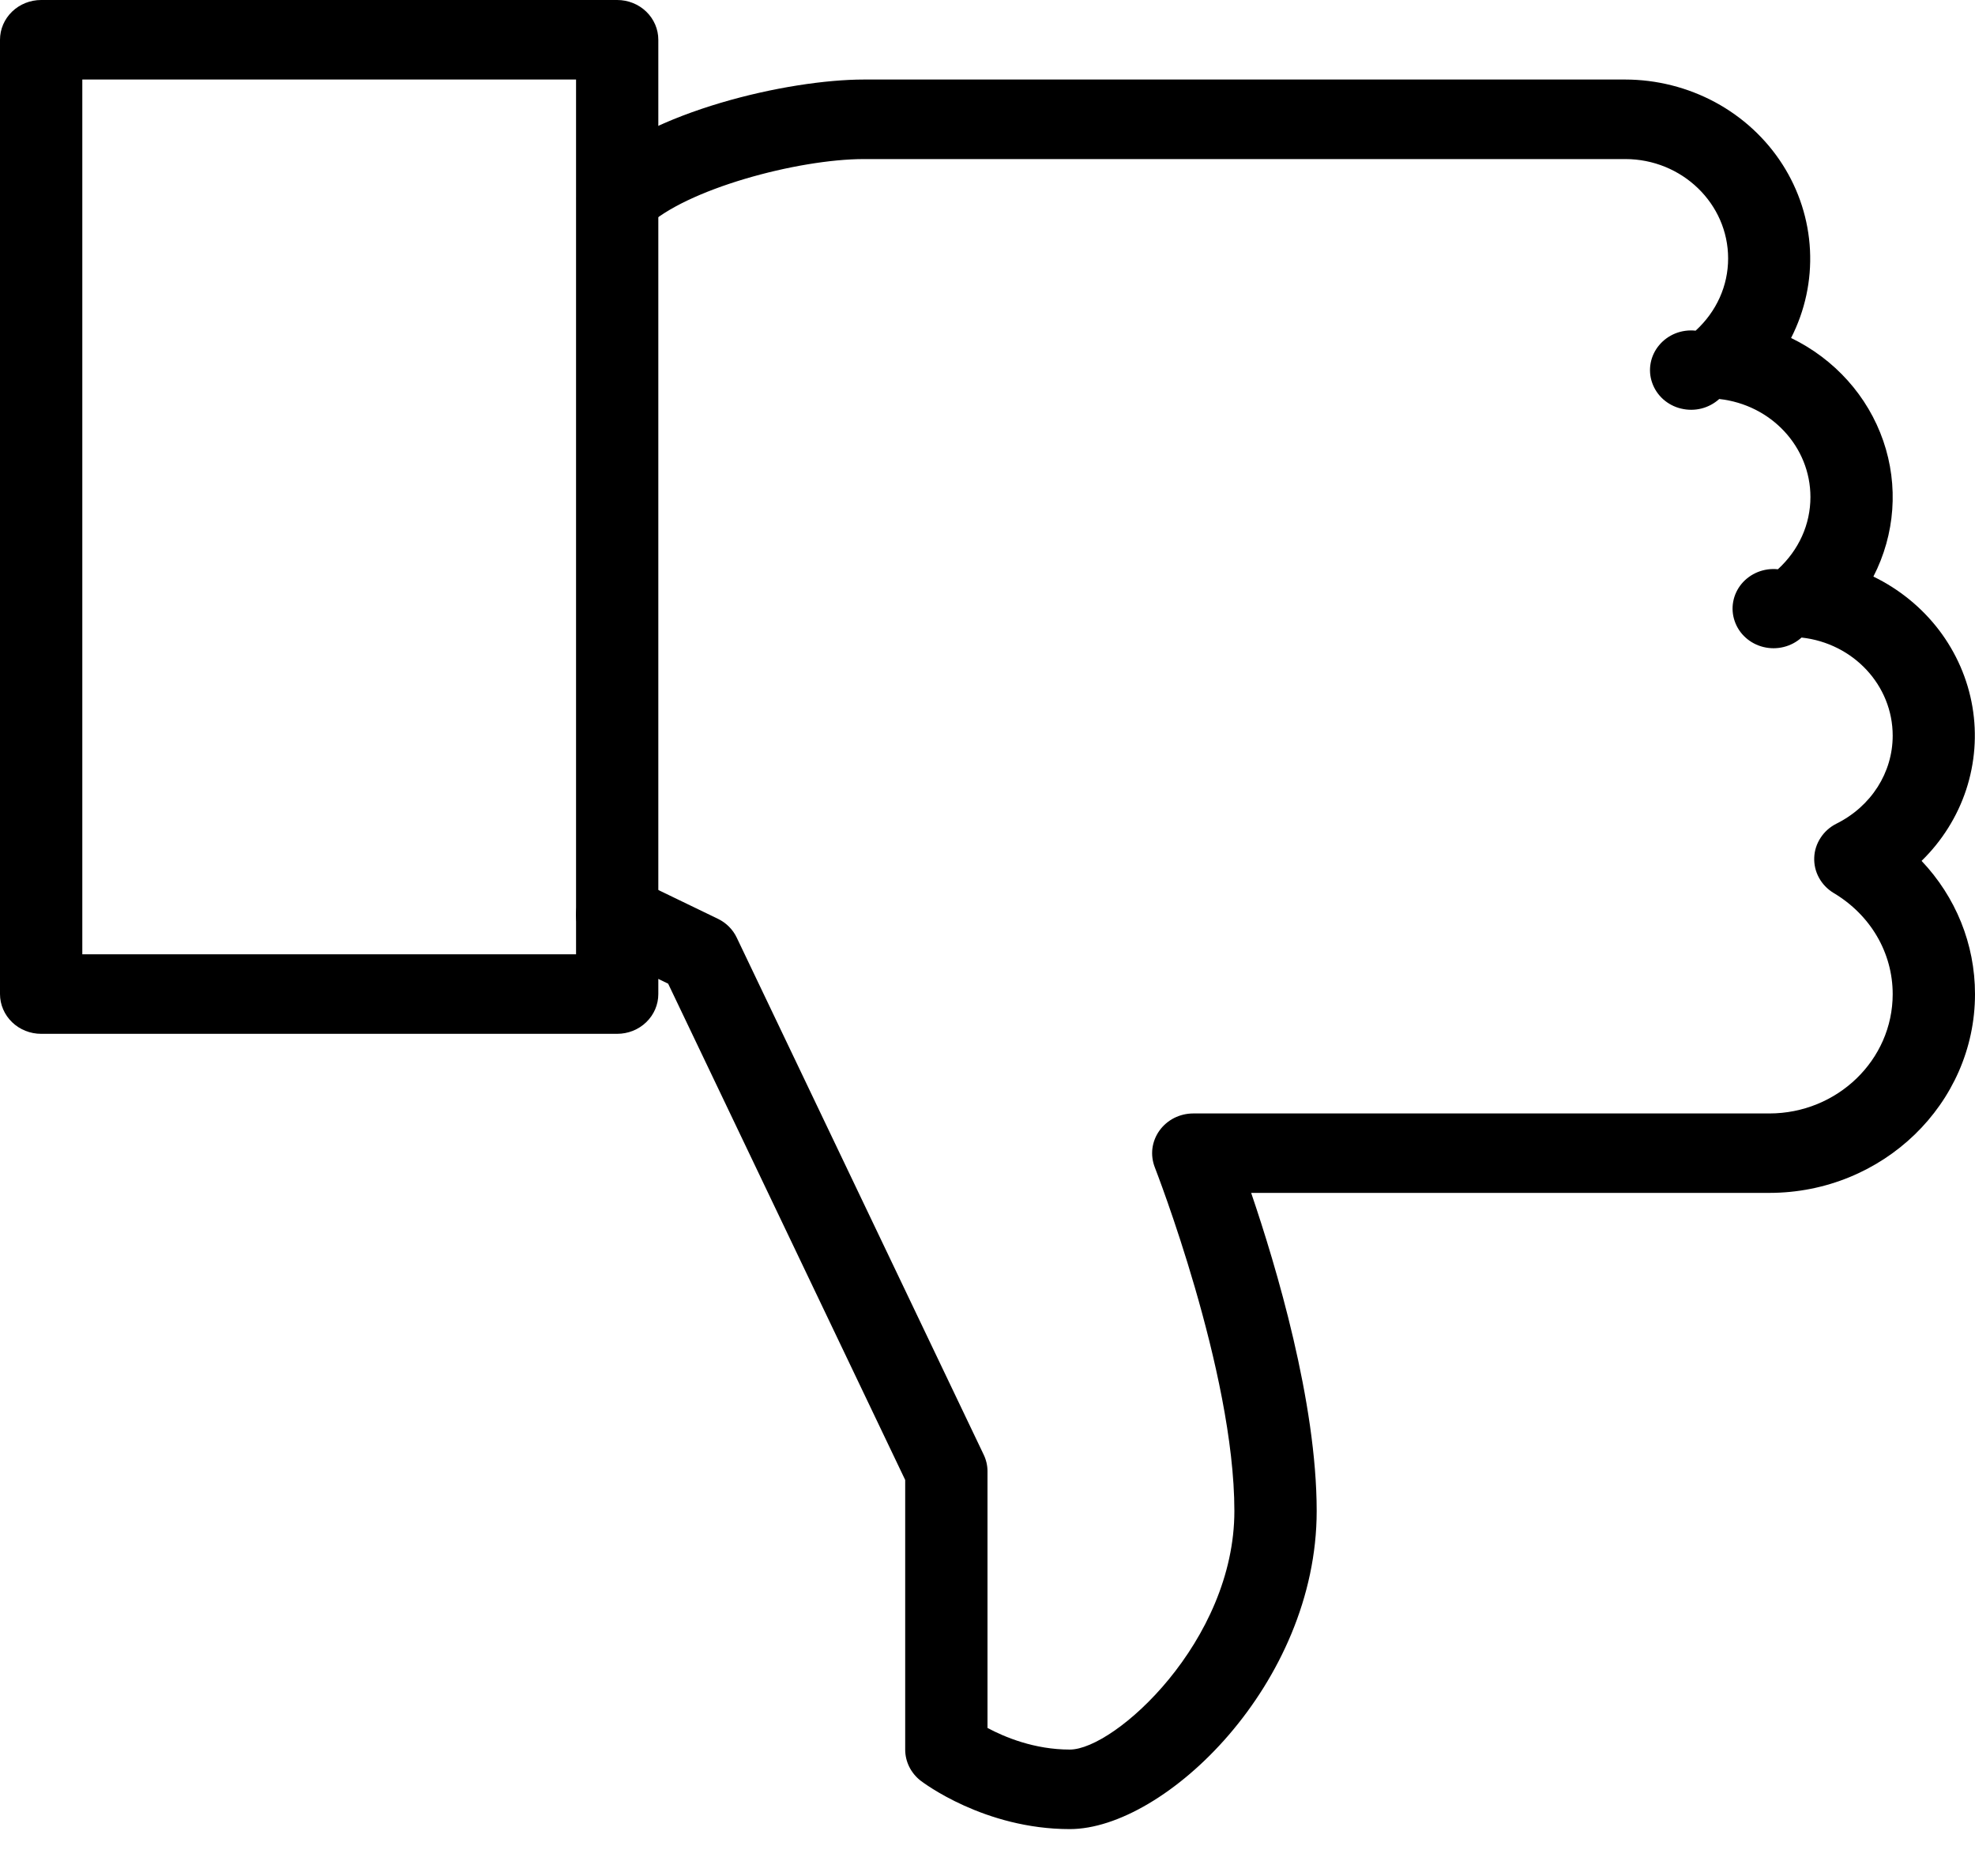 <svg width="40" height="38" viewBox="0 0 40 38" fill="none" xmlns="http://www.w3.org/2000/svg">
<path d="M12.5 20.941H0.833C0.612 20.941 0.4 20.856 0.244 20.705C0.088 20.554 0 20.349 0 20.136V0.805C0 0.592 0.088 0.387 0.244 0.236C0.4 0.085 0.612 0 0.833 0H12.5C12.721 0 12.933 0.085 13.089 0.236C13.245 0.387 13.333 0.592 13.333 0.805V20.136C13.333 20.349 13.245 20.554 13.089 20.705C12.933 20.856 12.721 20.941 12.5 20.941ZM1.667 19.33H11.667V1.611H1.667V19.33Z" fill="black"/>
<path d="M21.667 37.05C19.937 37.05 18.698 36.109 18.645 36.069C18.548 35.993 18.469 35.897 18.415 35.788C18.361 35.679 18.333 35.56 18.333 35.439V29.978L13.532 19.925L12.127 19.247C12.029 19.199 11.941 19.134 11.87 19.054C11.798 18.974 11.743 18.881 11.708 18.781C11.674 18.681 11.66 18.575 11.668 18.469C11.675 18.363 11.704 18.261 11.753 18.166C11.852 17.975 12.025 17.829 12.235 17.762C12.339 17.728 12.449 17.715 12.558 17.722C12.667 17.73 12.774 17.758 12.872 17.805L14.538 18.61C14.708 18.692 14.843 18.827 14.922 18.994L19.922 29.464C19.973 29.57 20 29.685 20 29.801V35.001C20.345 35.186 20.948 35.439 21.667 35.439C22.58 35.439 25 33.243 25 30.607C25 27.773 23.403 23.685 23.388 23.644C23.341 23.523 23.324 23.391 23.34 23.262C23.357 23.133 23.405 23.009 23.482 22.902C23.558 22.795 23.661 22.707 23.78 22.646C23.899 22.586 24.032 22.554 24.167 22.554H35.833C37.212 22.554 38.333 21.47 38.333 20.137C38.333 19.3 37.885 18.533 37.135 18.087C37.01 18.011 36.908 17.905 36.84 17.779C36.771 17.654 36.738 17.512 36.744 17.37C36.749 17.228 36.794 17.09 36.873 16.97C36.951 16.849 37.061 16.751 37.192 16.685C37.897 16.334 38.333 15.651 38.333 14.901C38.333 13.884 37.538 13.03 36.487 12.914C36.385 13.006 36.261 13.072 36.127 13.105C35.992 13.139 35.851 13.139 35.716 13.106C35.581 13.073 35.457 13.008 35.355 12.916C35.253 12.825 35.177 12.71 35.133 12.582C35.089 12.455 35.078 12.319 35.103 12.187C35.127 12.054 35.186 11.93 35.273 11.825C35.36 11.721 35.473 11.639 35.602 11.587C35.73 11.536 35.87 11.516 36.008 11.531C36.432 11.142 36.667 10.622 36.667 10.068C36.667 9.051 35.872 8.198 34.82 8.082C34.718 8.174 34.594 8.241 34.459 8.275C34.324 8.309 34.182 8.309 34.047 8.276C33.911 8.244 33.787 8.178 33.684 8.087C33.582 7.995 33.505 7.88 33.461 7.752C33.416 7.624 33.406 7.487 33.431 7.354C33.456 7.221 33.515 7.097 33.603 6.992C33.69 6.887 33.804 6.805 33.933 6.753C34.062 6.702 34.203 6.683 34.342 6.698C34.765 6.31 35 5.789 35 5.235C35 4.125 34.065 3.222 32.917 3.222H17.5C16.147 3.222 13.878 3.836 13.09 4.597C12.933 4.744 12.722 4.825 12.504 4.824C12.285 4.822 12.076 4.737 11.922 4.588C11.767 4.438 11.68 4.236 11.678 4.025C11.676 3.814 11.76 3.61 11.912 3.459C13.16 2.254 15.958 1.611 17.5 1.611H32.917C33.554 1.612 34.181 1.771 34.738 2.071C35.295 2.372 35.763 2.804 36.099 3.328C36.435 3.852 36.627 4.449 36.658 5.065C36.689 5.681 36.557 6.294 36.275 6.846C37.158 7.274 37.83 8.024 38.142 8.93C38.454 9.835 38.382 10.824 37.942 11.679C38.468 11.934 38.924 12.307 39.273 12.765C39.621 13.224 39.853 13.756 39.948 14.318C40.043 14.879 39.999 15.455 39.821 15.997C39.642 16.539 39.333 17.033 38.918 17.438C39.608 18.167 40 19.119 40 20.136C40 22.356 38.132 24.163 35.833 24.163H25.34C25.85 25.66 26.667 28.403 26.667 30.607C26.667 34.102 23.595 37.05 21.667 37.05Z" fill="black"/>
</svg>
